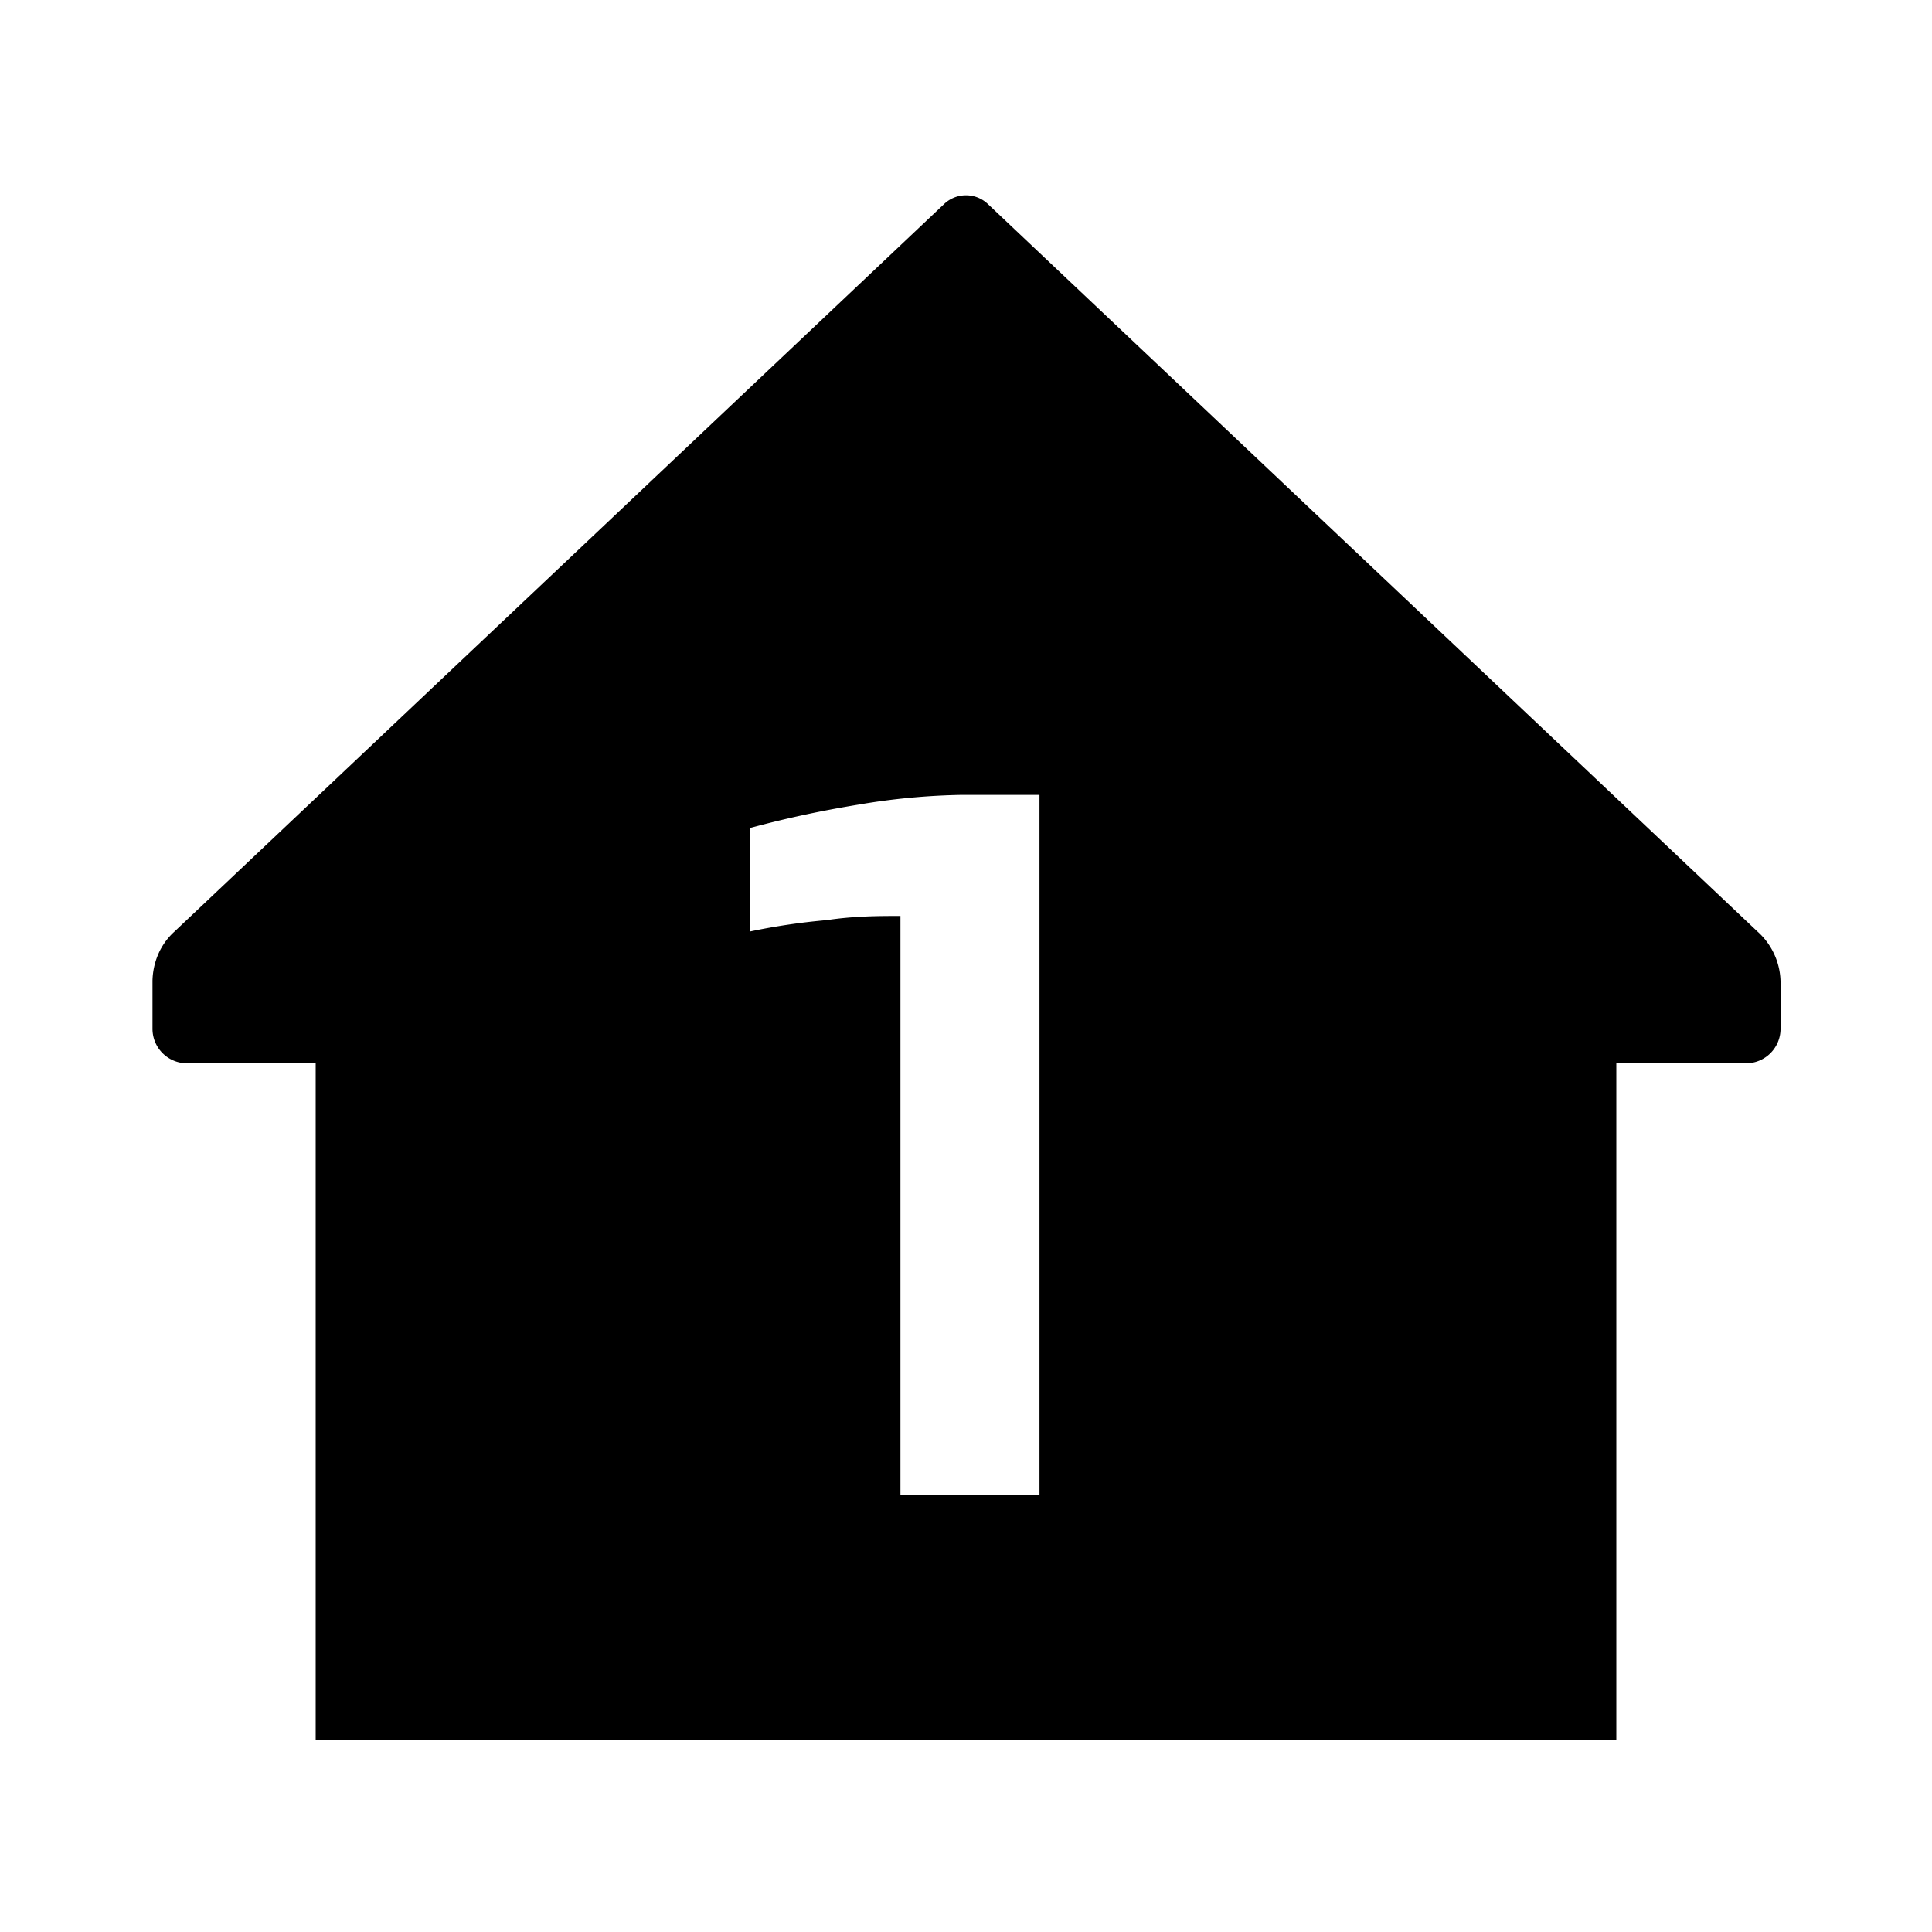 <svg xmlns="http://www.w3.org/2000/svg" viewBox="0 0 56 56" fill="currentColor"><g id="bezoek"><path d="M50.94,27,28.63,5.91a.92.92,0,0,0-1.26,0L5.06,27a1.9,1.9,0,0,0-.47.65,2.06,2.06,0,0,0-.17.78v1.39a1,1,0,0,0,1,1H9.15V50.44h37.7V30.82h3.76a1,1,0,0,0,1-1V28.46A2,2,0,0,0,50.94,27ZM21.74,27V24c1-.27,2-.49,3.16-.68a19.59,19.59,0,0,1,3-.28h2.23v20.3H26.1V26.55c-.61,0-1.33,0-2.13.12A18.73,18.73,0,0,0,21.74,27Z"/></g></svg>